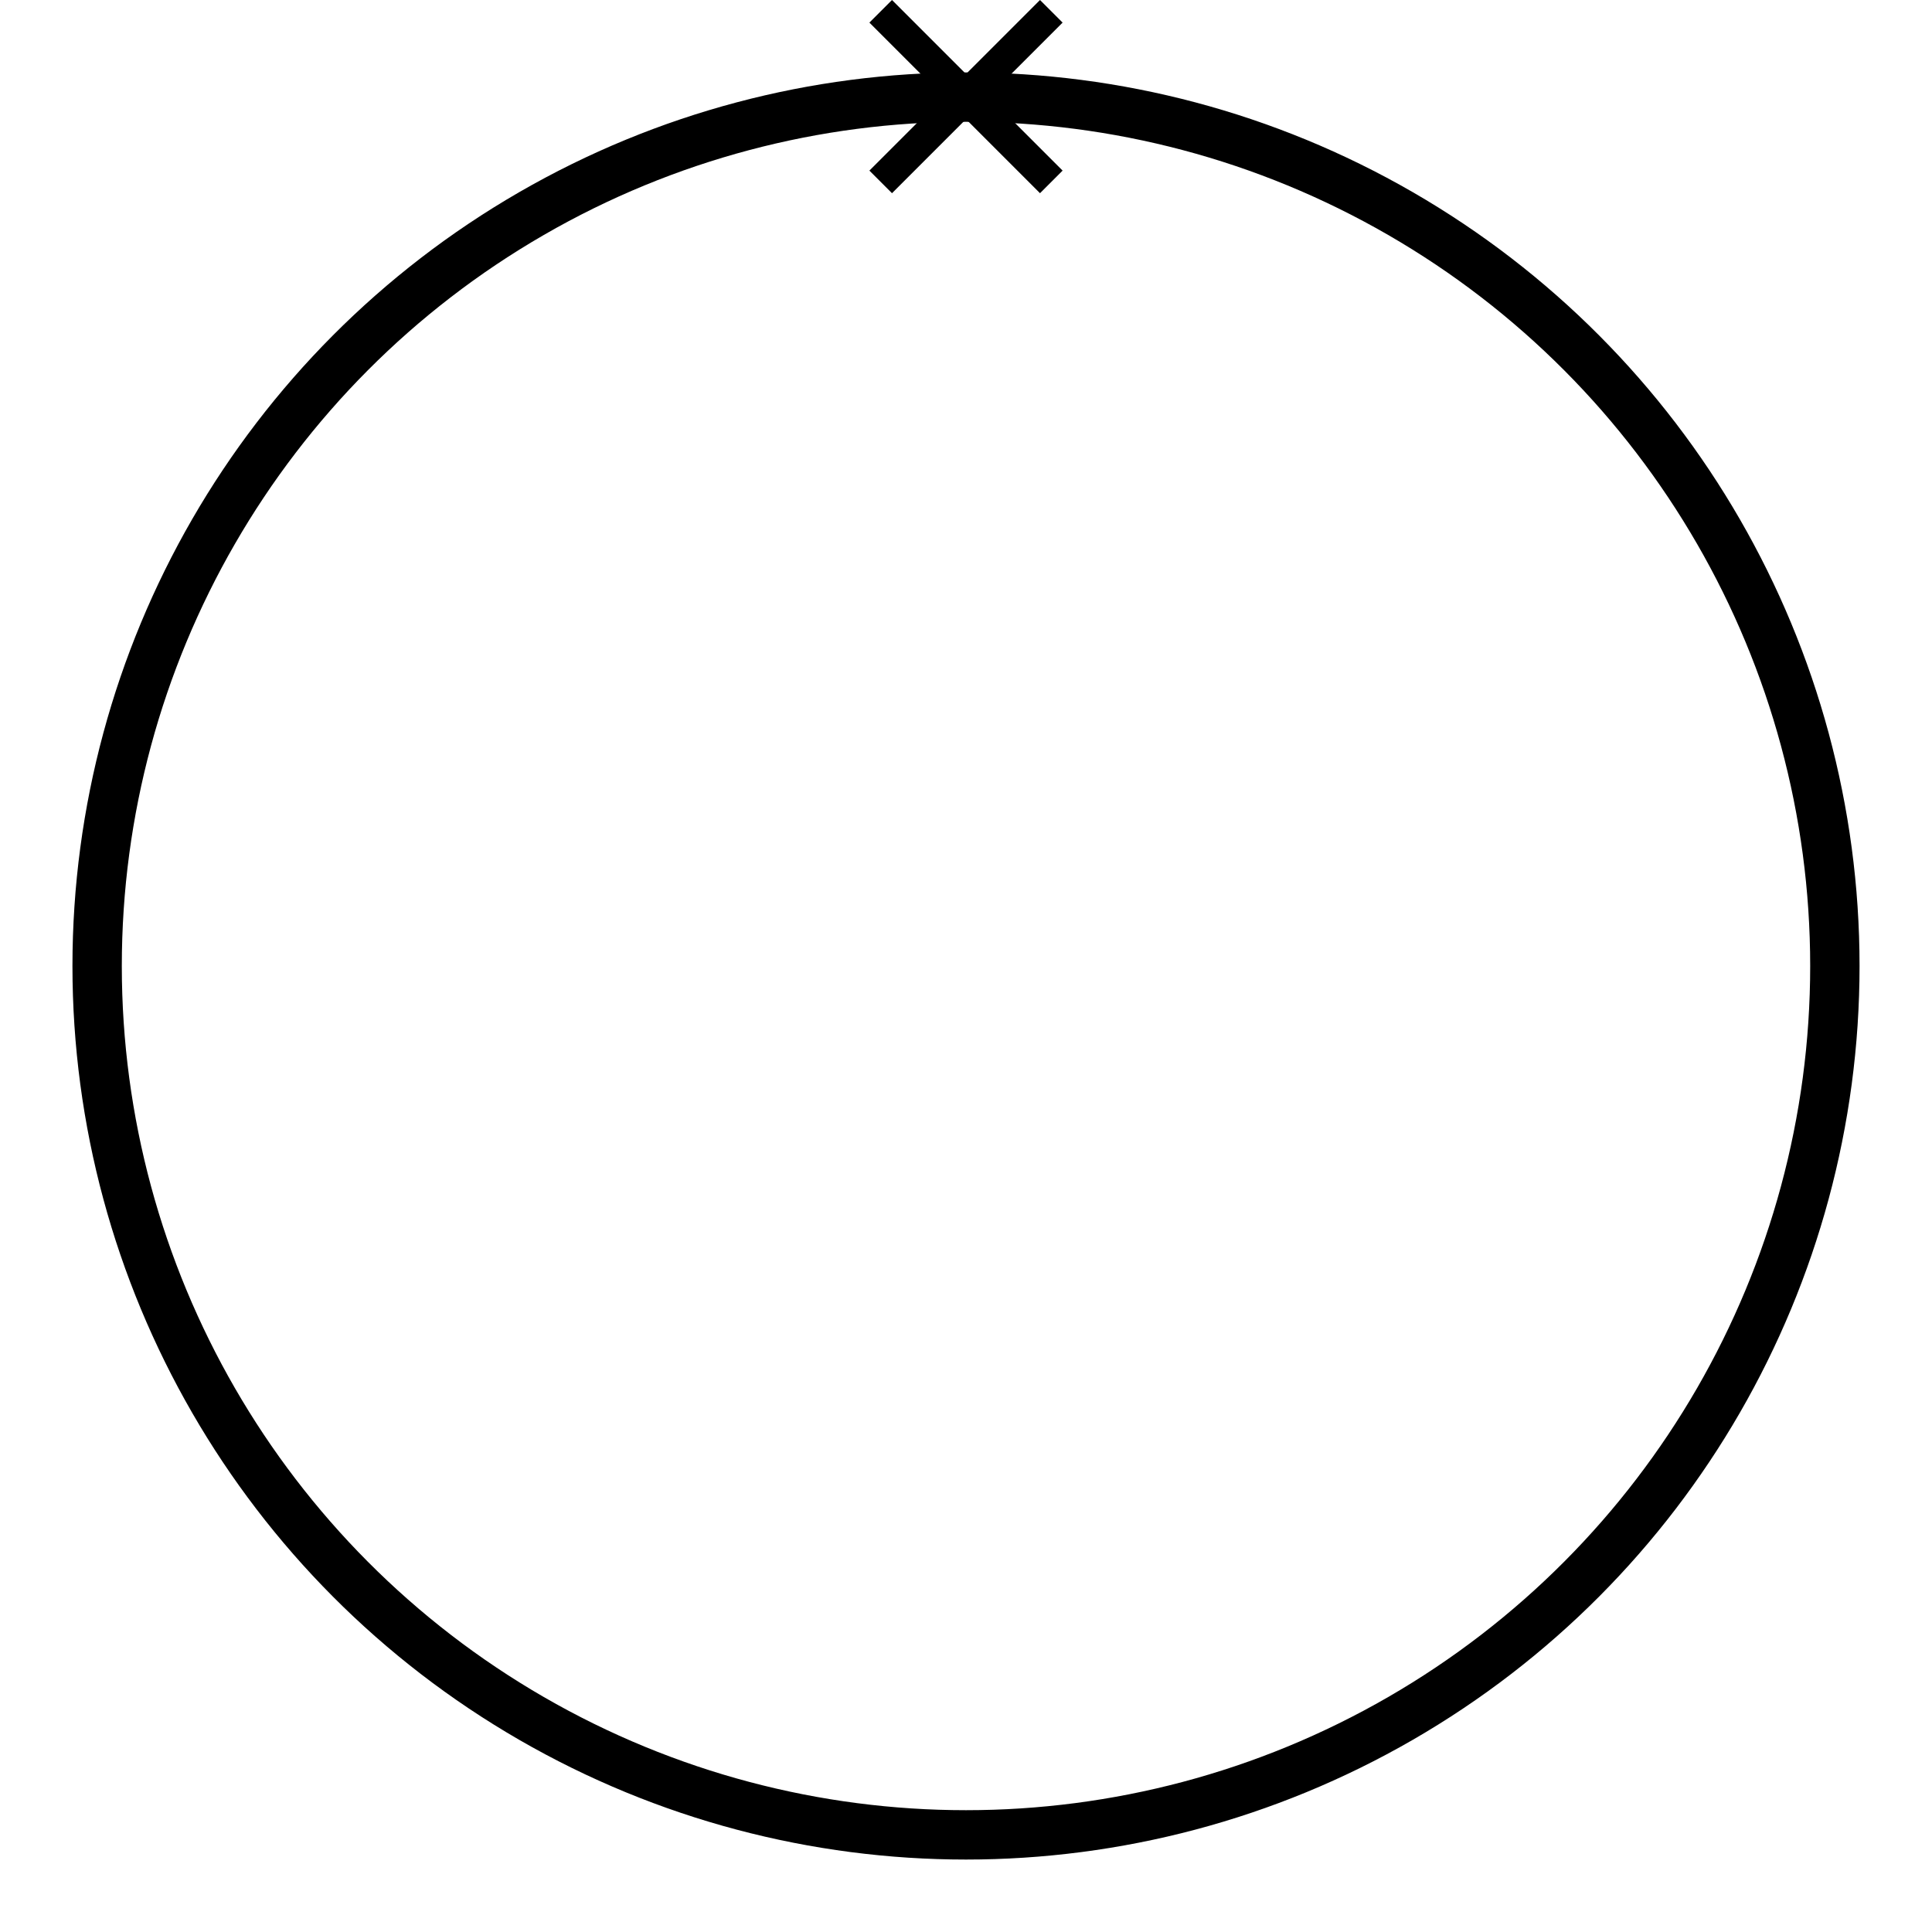 <?xml version="1.0" encoding="UTF-8" standalone="no"?>
<!-- Created with Inkscape (http://www.inkscape.org/) -->

<svg
   width="40mm"
   height="40mm"
   viewBox="0 0 40 40"
   version="1.1"
   id="svg5"
   inkscape:version="1.1.1 (3bf5ae0d25, 2021-09-20)"
   sodipodi:docname="knob.svg"
   xmlns:inkscape="http://www.inkscape.org/namespaces/inkscape"
   xmlns:sodipodi="http://sodipodi.sourceforge.net/DTD/sodipodi-0.dtd"
   xmlns="http://www.w3.org/2000/svg"
   xmlns:svg="http://www.w3.org/2000/svg">
  <sodipodi:namedview
     id="namedview7"
     pagecolor="#ffffff"
     bordercolor="#666666"
     borderopacity="1.0"
     inkscape:pageshadow="2"
     inkscape:pageopacity="0.0"
     inkscape:pagecheckerboard="true"
     inkscape:document-units="mm"
     showgrid="false"
     inkscape:zoom="8"
     inkscape:cx="56.0625"
     inkscape:cy="32.8125"
     inkscape:window-width="1920"
     inkscape:window-height="1001"
     inkscape:window-x="-9"
     inkscape:window-y="-9"
     inkscape:window-maximized="1"
     inkscape:current-layer="layer1"
     inkscape:object-paths="true"
     inkscape:object-nodes="true"
     inkscape:snap-nodes="true"
     inkscape:snap-bbox="false"
     height="50mm"
     inkscape:snap-intersection-paths="true" />
  <defs
     id="defs2">
    <inkscape:path-effect
       effect="fill_between_many"
       method="originald"
       linkedpaths="#path3309,0,1"
       id="path-effect3610" />
  </defs>
  <g
     inkscape:label="Layer 1"
     inkscape:groupmode="layer"
     id="layer1"
     transform="translate(-56.262,-55.896)">
    <circle
       style="fill:none;stroke:#000000;stroke-width:1.022;stroke-miterlimit:4;stroke-dasharray:none;stroke-opacity:1"
       id="path925"
       cx="76.262"
       cy="75.896"
       r="17.989" />
    <path
       id="path1197-4"
       style="fill:none;stroke:#000000;stroke-width:0.662;stroke-linecap:butt;stroke-linejoin:miter;stroke-miterlimit:4;stroke-dasharray:none;stroke-opacity:1"
       d="m 78.028,56.13 -1.775,1.775 -1.757,1.757 m 0,-3.532 3.532,3.532"
       sodipodi:nodetypes="ccccc" />
  </g>
</svg>
